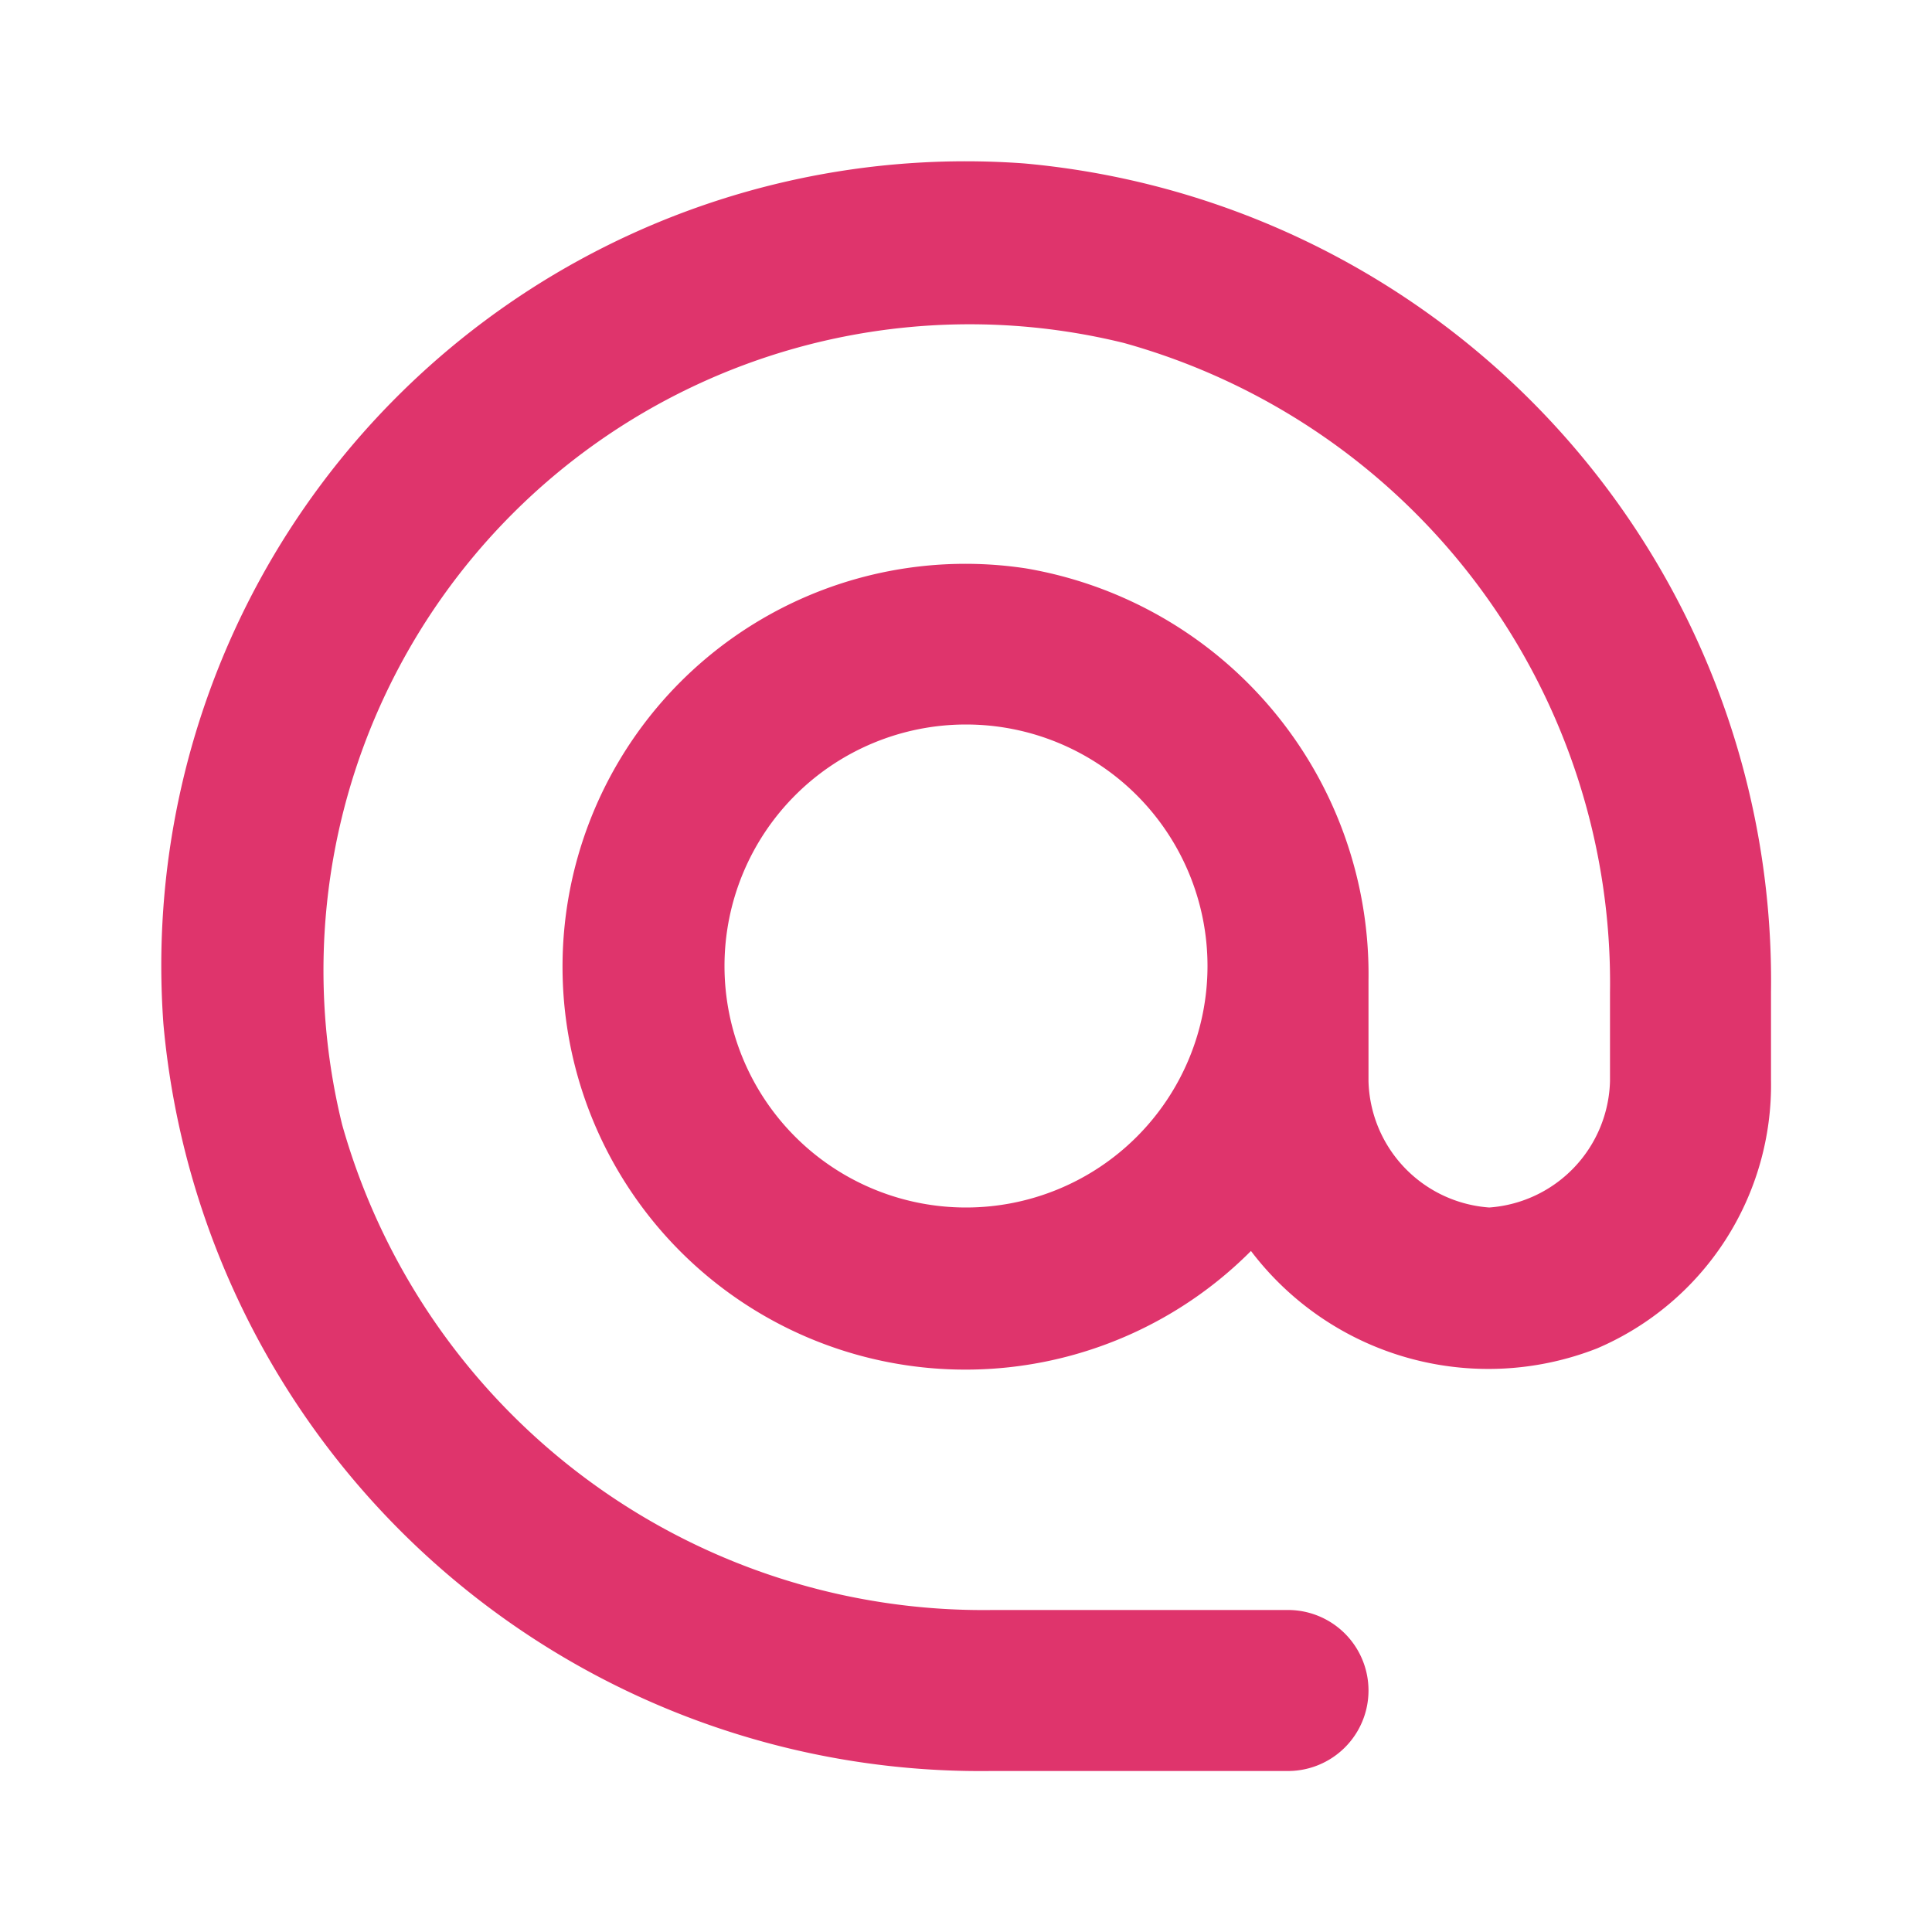 <svg xmlns="http://www.w3.org/2000/svg" width="24" height="24" viewBox="0 0 24 24"><path d="M0,0H24V24H0Z" fill="none"/><path d="M12.72,2.03A9.991,9.991,0,0,0,2.03,12.72,10.191,10.191,0,0,0,12.31,22H16a1,1,0,0,0,0-2H12.33a8.274,8.274,0,0,1-8.08-6.03,8.027,8.027,0,0,1,9.71-9.71A8.251,8.251,0,0,1,20,12.33v1.1A1.616,1.616,0,0,1,18.5,15,1.616,1.616,0,0,1,17,13.43V12.18a5.114,5.114,0,0,0-4.26-5.12,5.005,5.005,0,1,0,2.8,8.48,3.7,3.7,0,0,0,4.3,1.21A3.56,3.56,0,0,0,22,13.41V12.32A10.193,10.193,0,0,0,12.72,2.03ZM12,15a3,3,0,1,1,3-3A3,3,0,0,1,12,15Z" fill="#df346c"/></svg>
